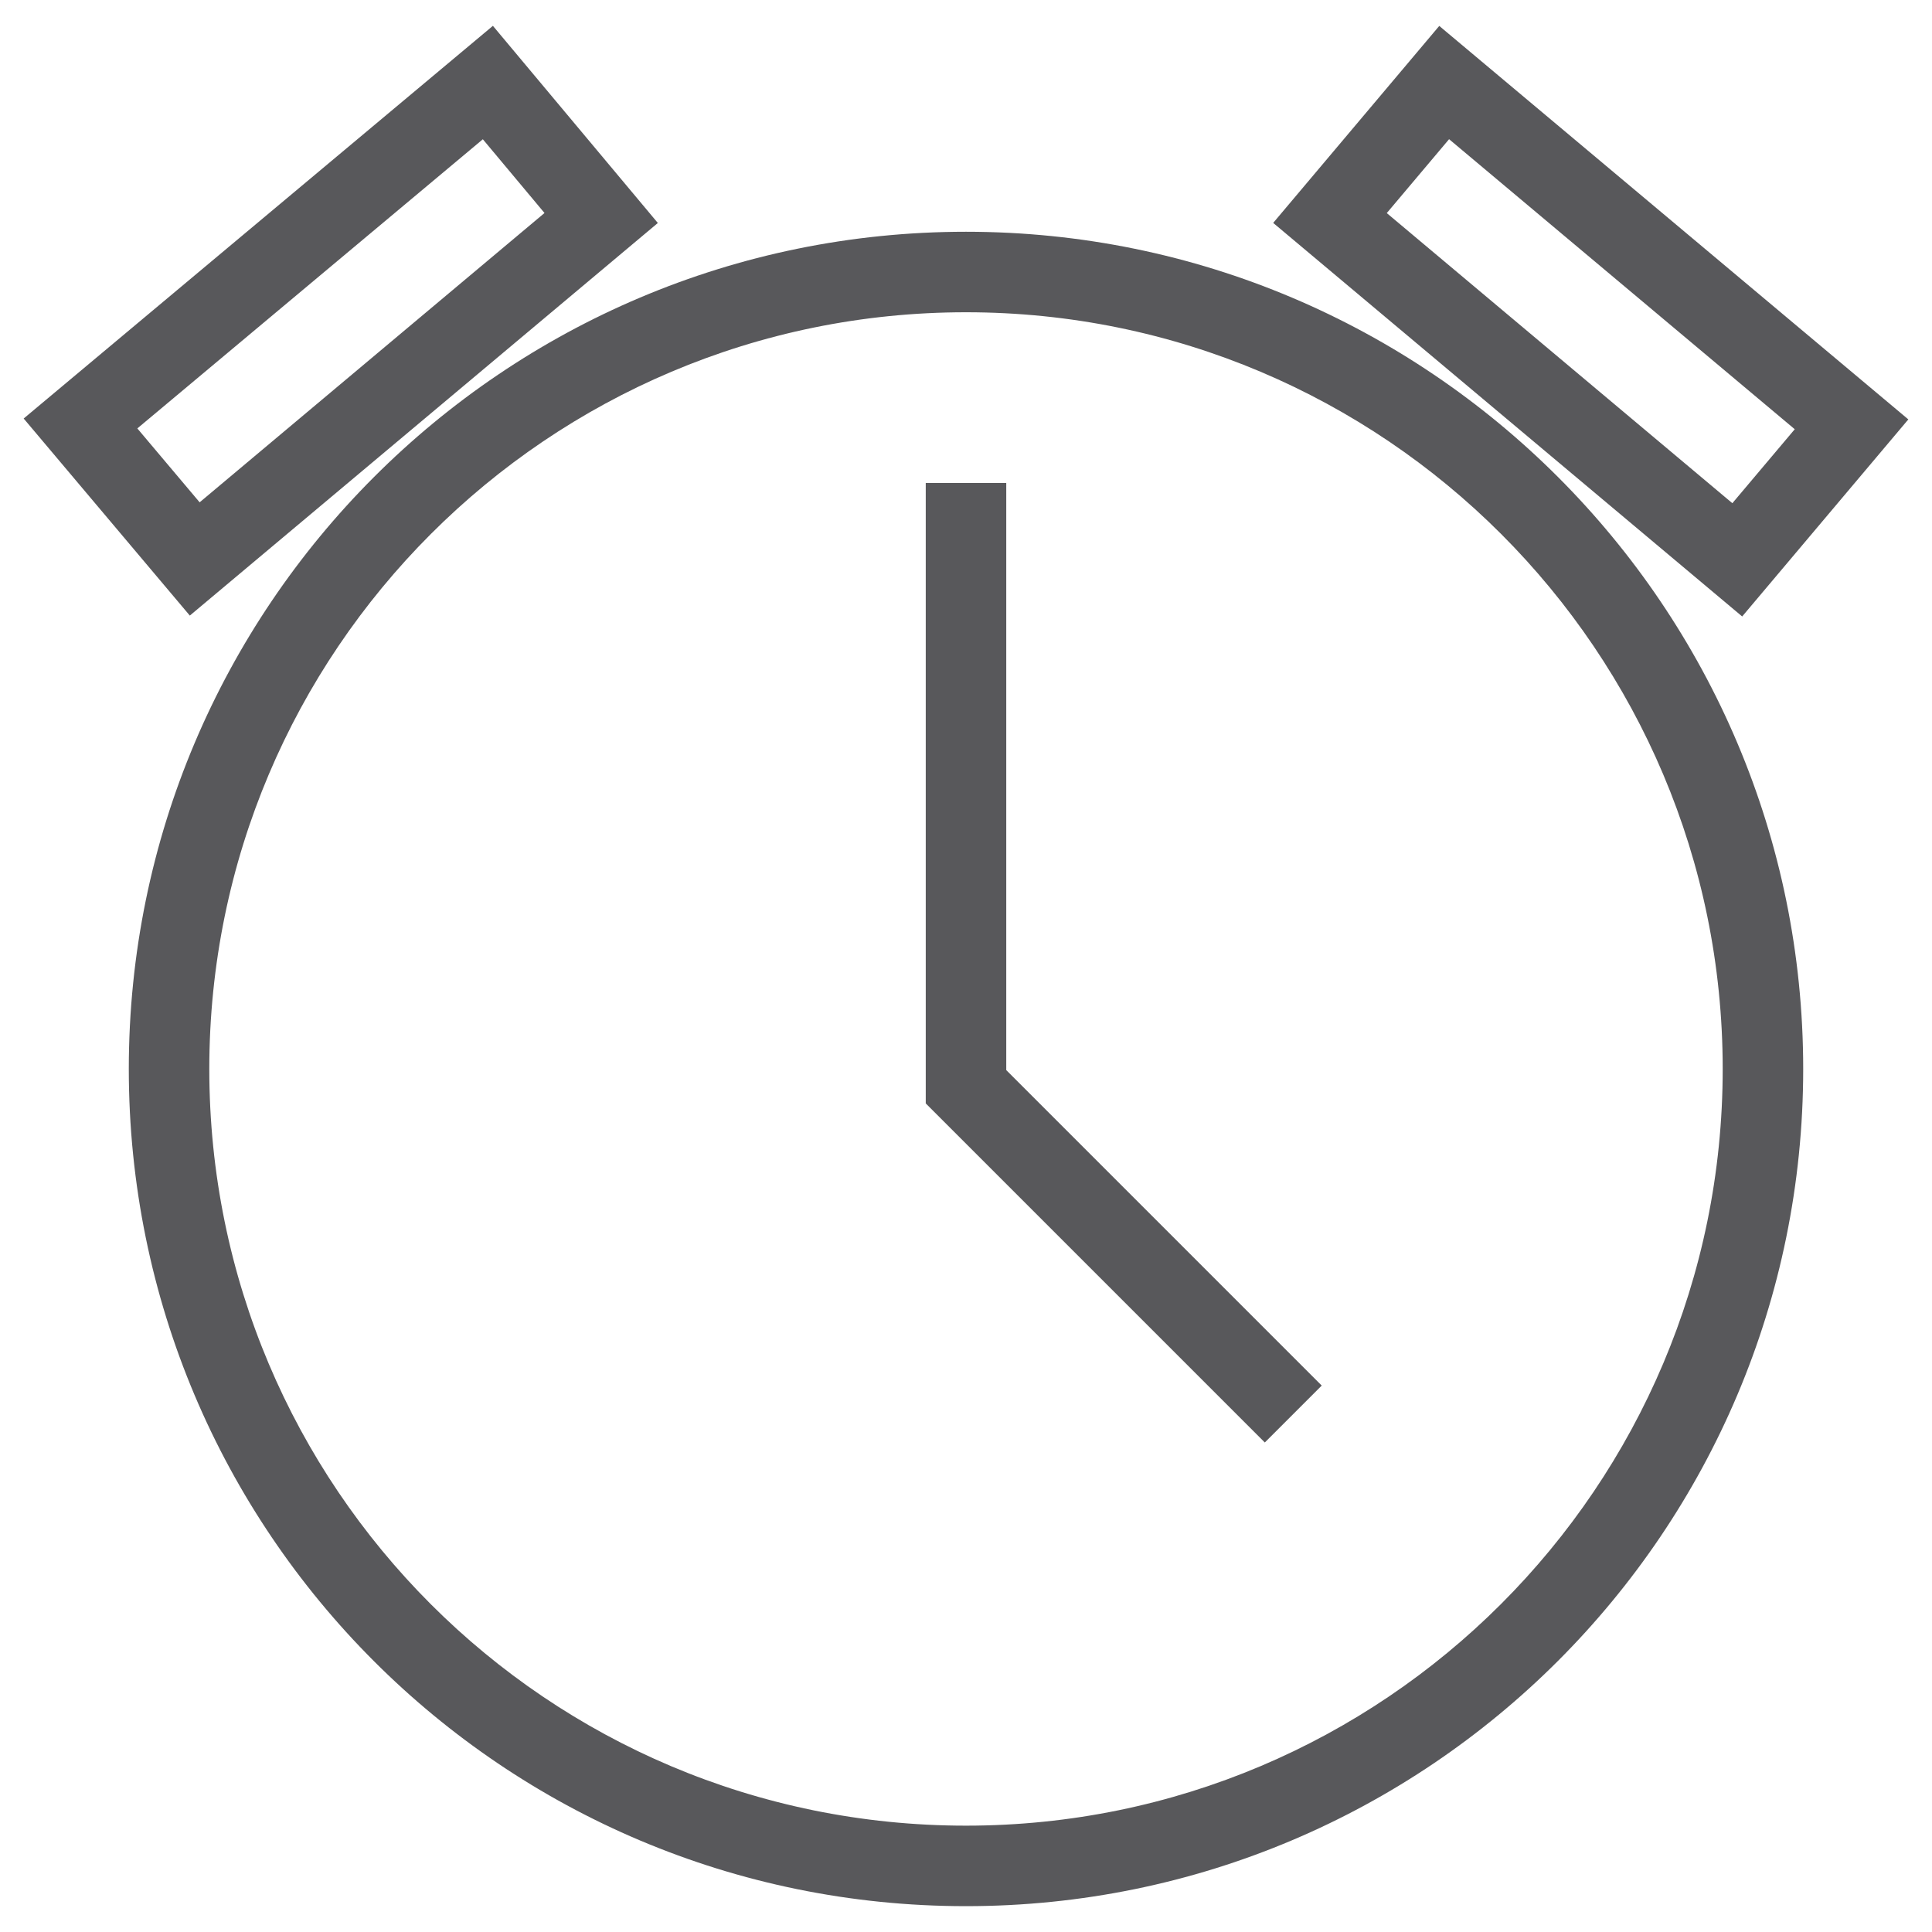 <?xml version="1.0" encoding="UTF-8"?>
<svg width="24px" height="24px" viewBox="0 0 24 24" version="1.1" xmlns="http://www.w3.org/2000/svg" xmlns:xlink="http://www.w3.org/1999/xlink">
    <!-- Generator: Sketch 44.1 (41455) - http://www.bohemiancoding.com/sketch -->
    <title>Icon/Location</title>
    <desc>Created with Sketch.</desc>
    <defs></defs>
    <g id="V2" stroke="none" stroke-width="1" fill="none" fill-rule="evenodd">
        <g id="08_activiteiten_detail-copy" transform="translate(-956, -673)" fill="#58585B">
            <g id="Algemene-info" transform="translate(930, 364)">
                <g id="Group-Copy-2" transform="translate(0, 285)">
                    <g id="Icon/Time" transform="translate(23, 21)">
                        <g id="Group-2" transform="translate(3, 3)">
                            <path d="M23.706,5.21 L21.642,7.658 L15.816,2.769 L17.879,0.322 L23.706,5.21 Z M18.001,1.729 L17.227,2.647 L21.52,6.251 L22.295,5.332 L18.001,1.729 Z M8.172,2.77 L2.358,7.647 L0.294,5.199 L6.123,0.321 L8.172,2.77 Z M5.998,1.73 L1.706,5.322 L2.48,6.24 L6.764,2.646 L5.998,1.73 Z M12,2.879 C17.743,2.879 22.4,7.536 22.4,13.279 C22.4,19.022 17.743,23.679 12,23.679 C6.25,23.679 1.6,19.026 1.6,13.279 C1.6,7.536 6.257,2.879 12,2.879 Z M12,3.879 C6.809,3.879 2.6,8.088 2.6,13.279 C2.6,18.474 6.802,22.679 12,22.679 C17.191,22.679 21.4,18.47 21.4,13.279 C21.4,8.088 17.191,3.879 12,3.879 Z" id="Shape" fill-rule="nonzero"></path>
                            <polygon id="Line" fill-rule="nonzero" points="12.5 6 11.5 6 11.5 13.707 15.712 17.919 16.419 17.212 12.5 13.293"></polygon>
                        </g>
                    </g>
                </g>
            </g>
        </g>
    </g>
</svg>